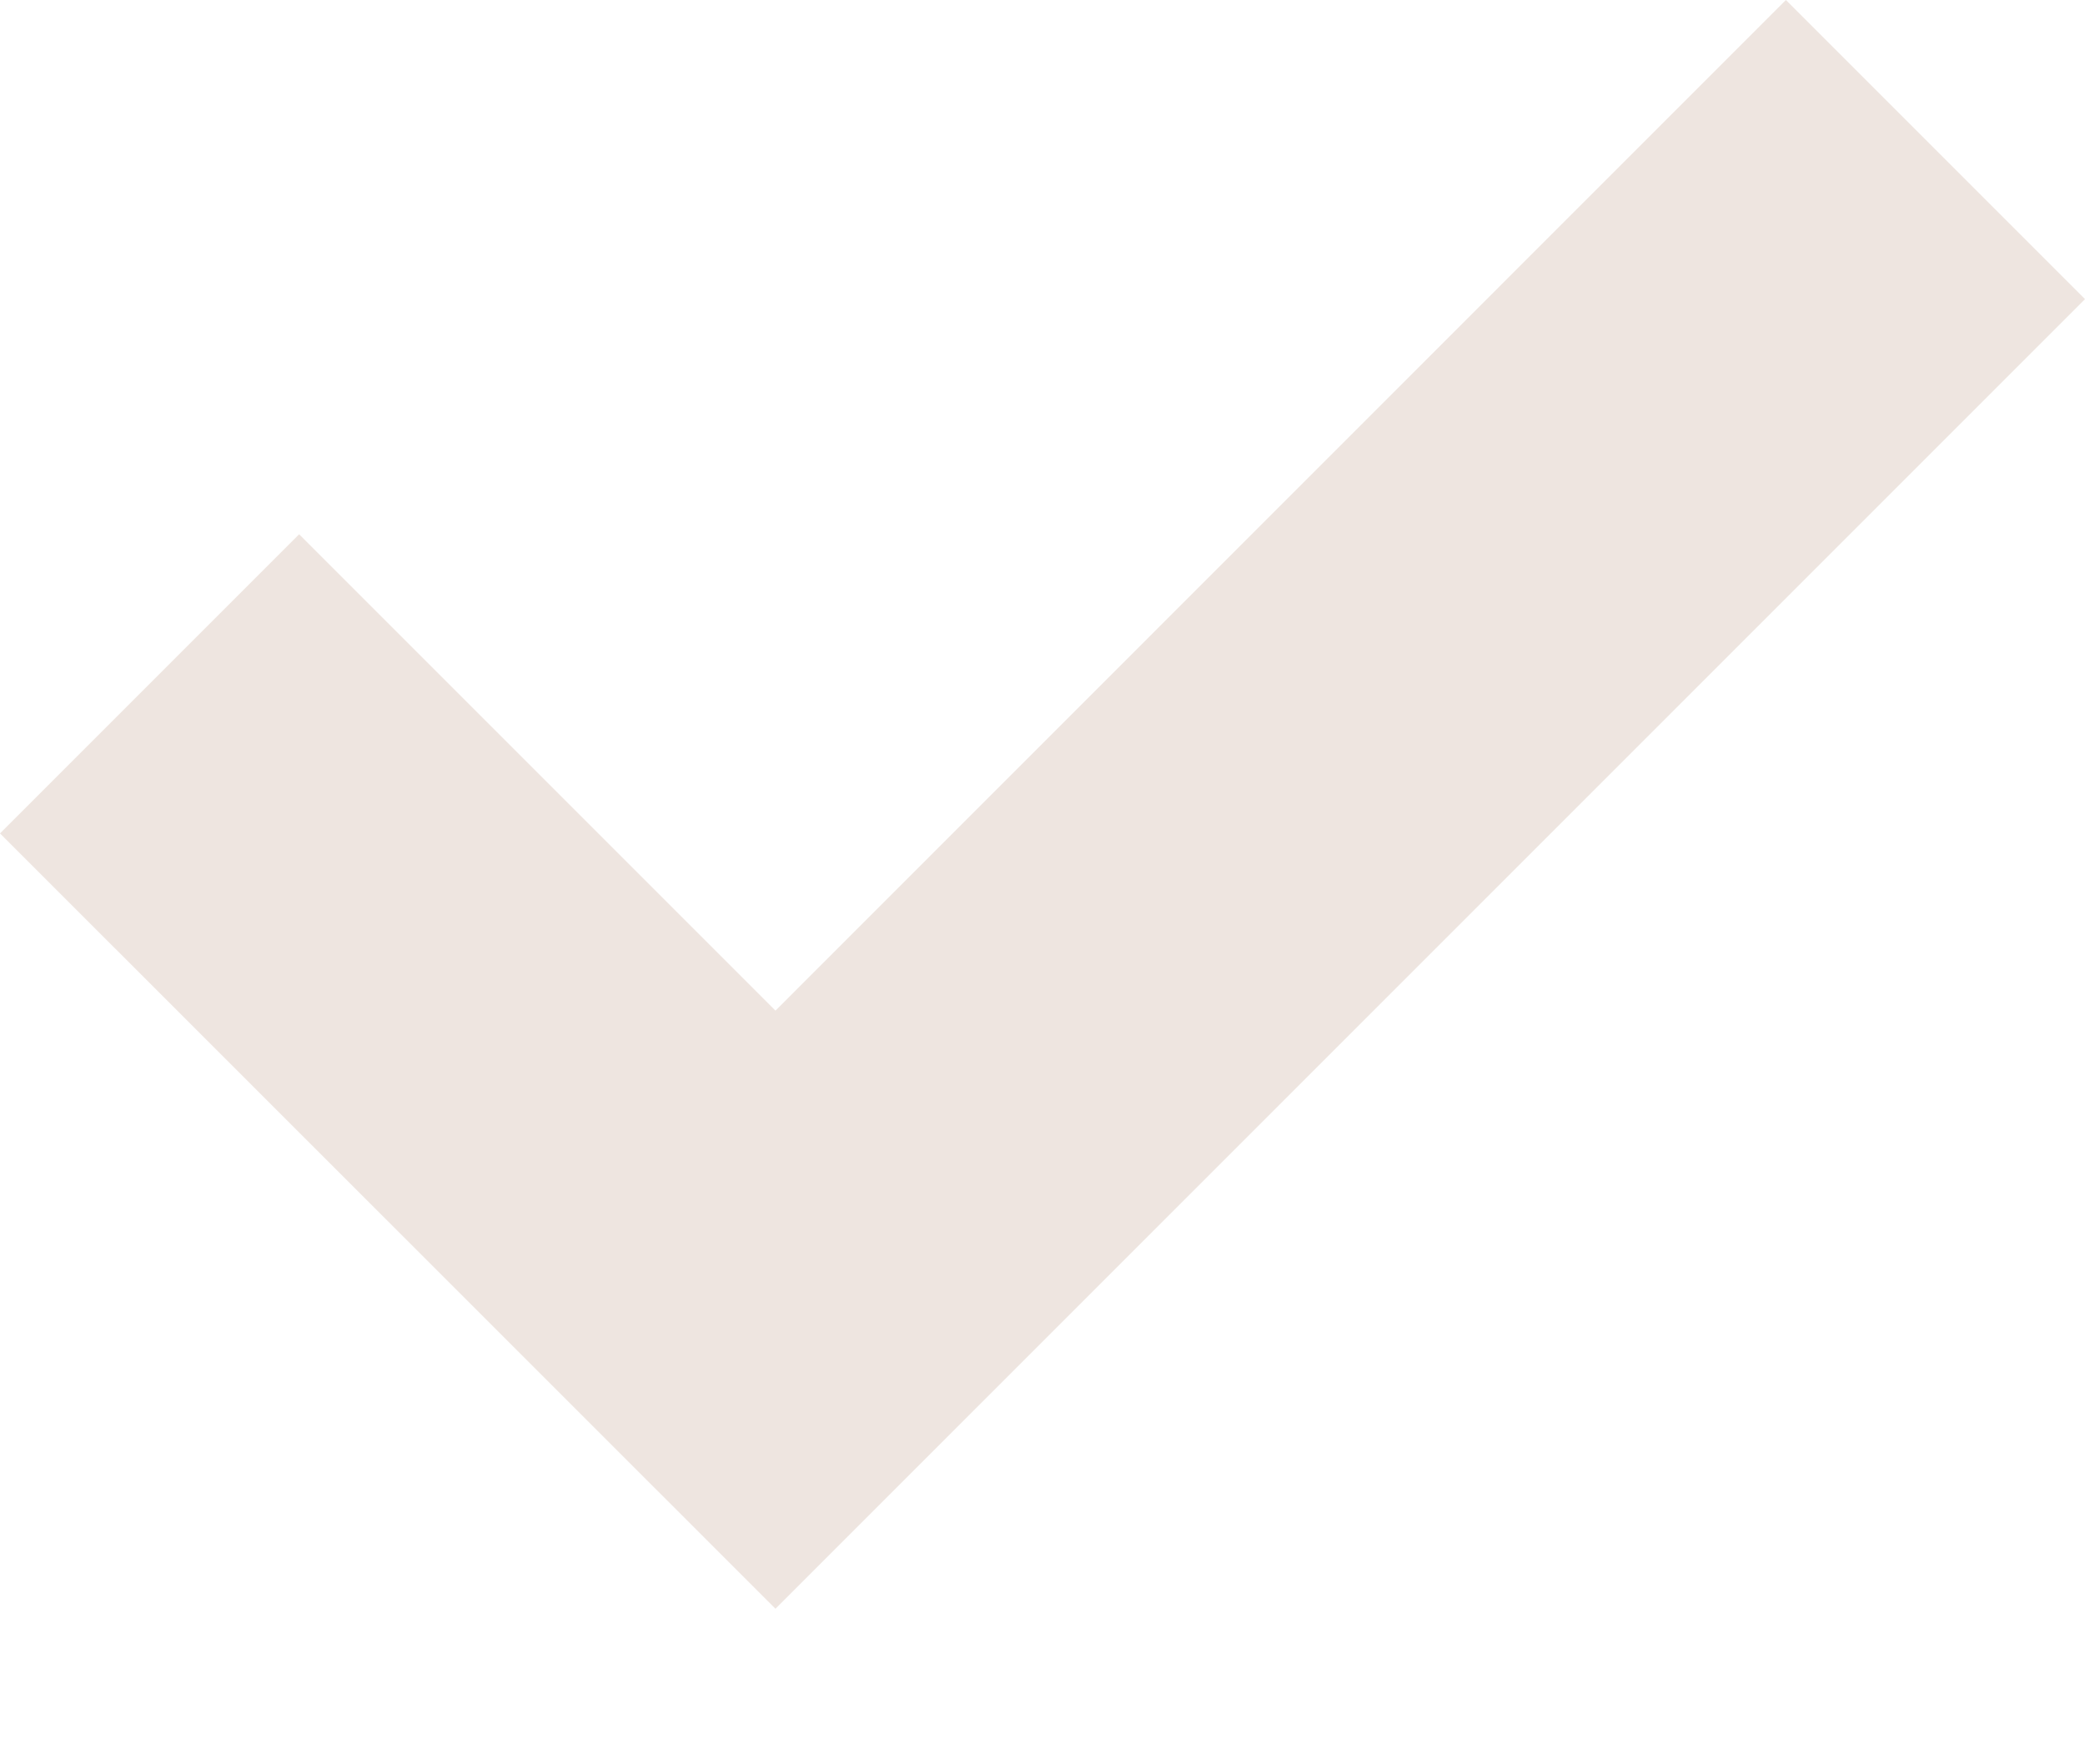 <svg width="13" height="11" viewBox="0 0 13 11" fill="none" xmlns="http://www.w3.org/2000/svg">
<path d="M4.835 10.03L0 5.196L1.865 3.331L4.835 6.301L11.135 0L13 1.865L4.835 10.03Z" fill="#EEE5E0"/>
</svg>
